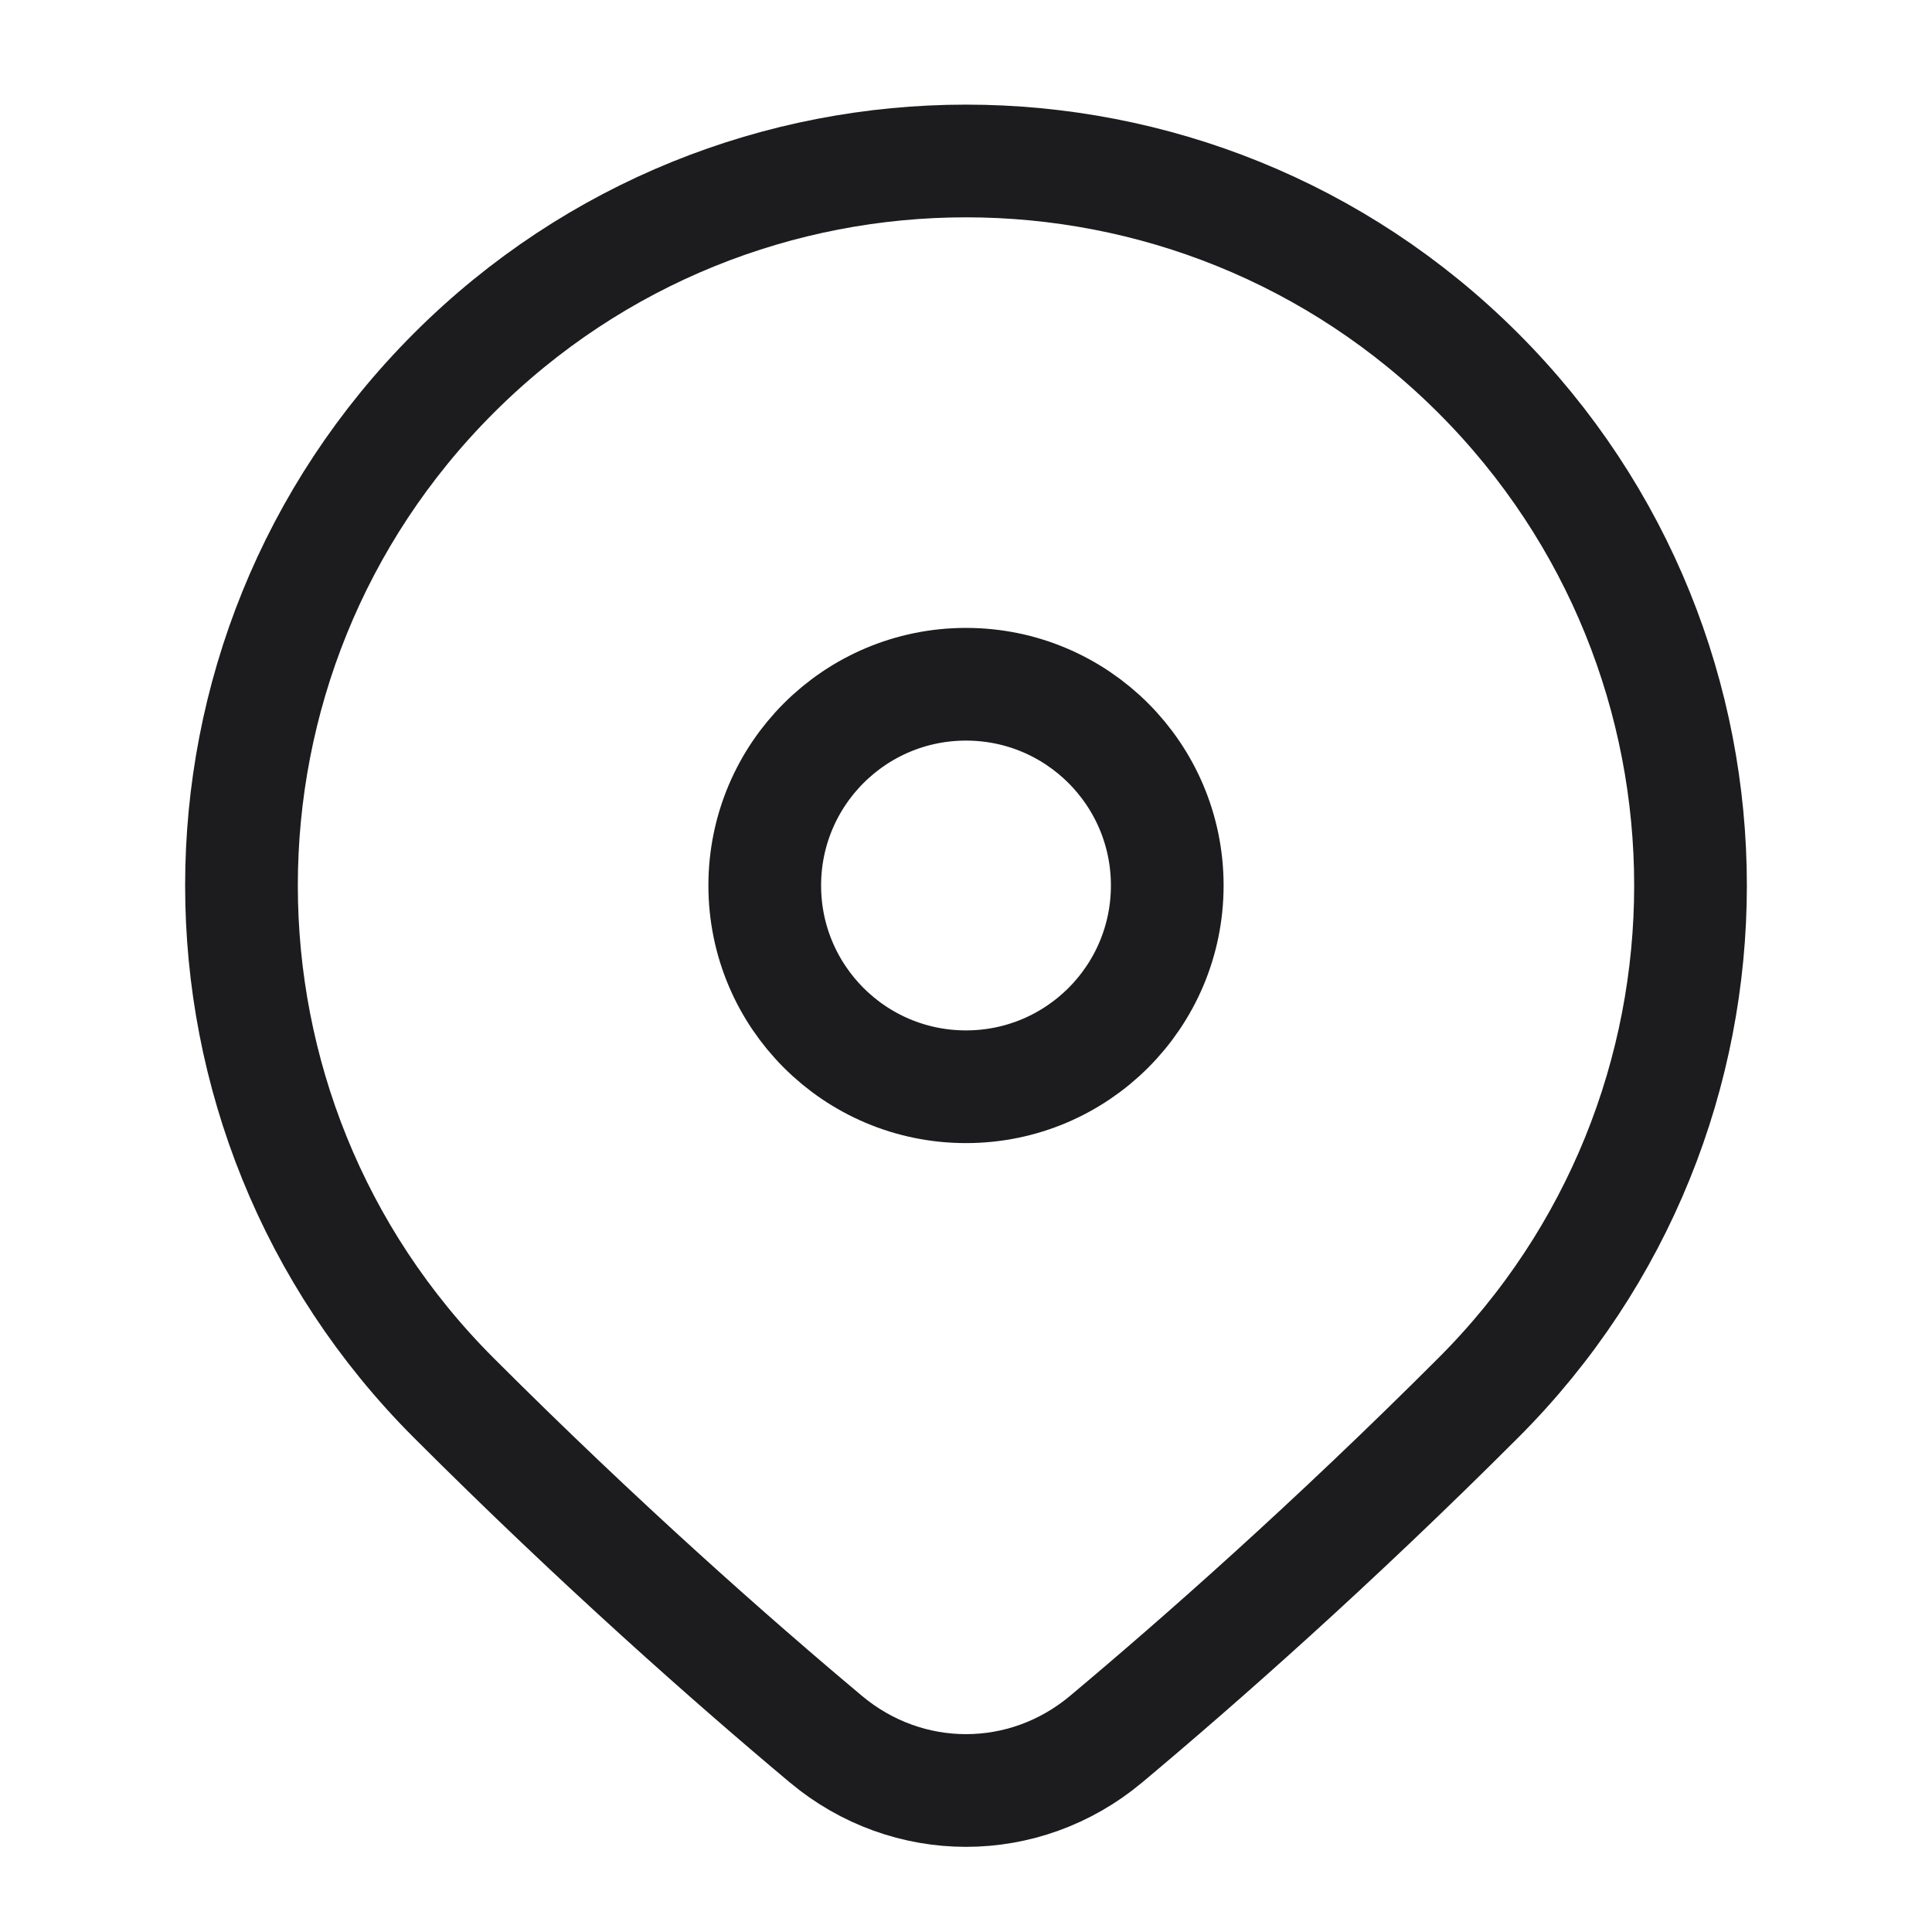 <svg width="24" height="24" viewBox="0 0 24 24" fill="none" xmlns="http://www.w3.org/2000/svg">
<path d="M5.636 17.364C2.121 13.849 2.121 8.151 5.636 4.636C9.151 1.121 14.849 1.121 18.364 4.636C21.879 8.151 21.879 13.849 18.364 17.364C16.543 19.185 14.901 20.632 13.741 21.604C12.725 22.455 11.275 22.455 10.259 21.604C9.099 20.632 7.457 19.185 5.636 17.364Z" stroke="#1C1C1F" stroke-width="1.4" stroke-linecap="round"/>
<path d="M14.5 11C14.5 12.381 13.381 13.5 12 13.5C10.619 13.5 9.5 12.381 9.5 11C9.5 9.619 10.619 8.5 12 8.5C13.381 8.5 14.5 9.619 14.5 11Z" stroke="#1C1C1F" stroke-width="1.4" stroke-linecap="round"/>
</svg>
